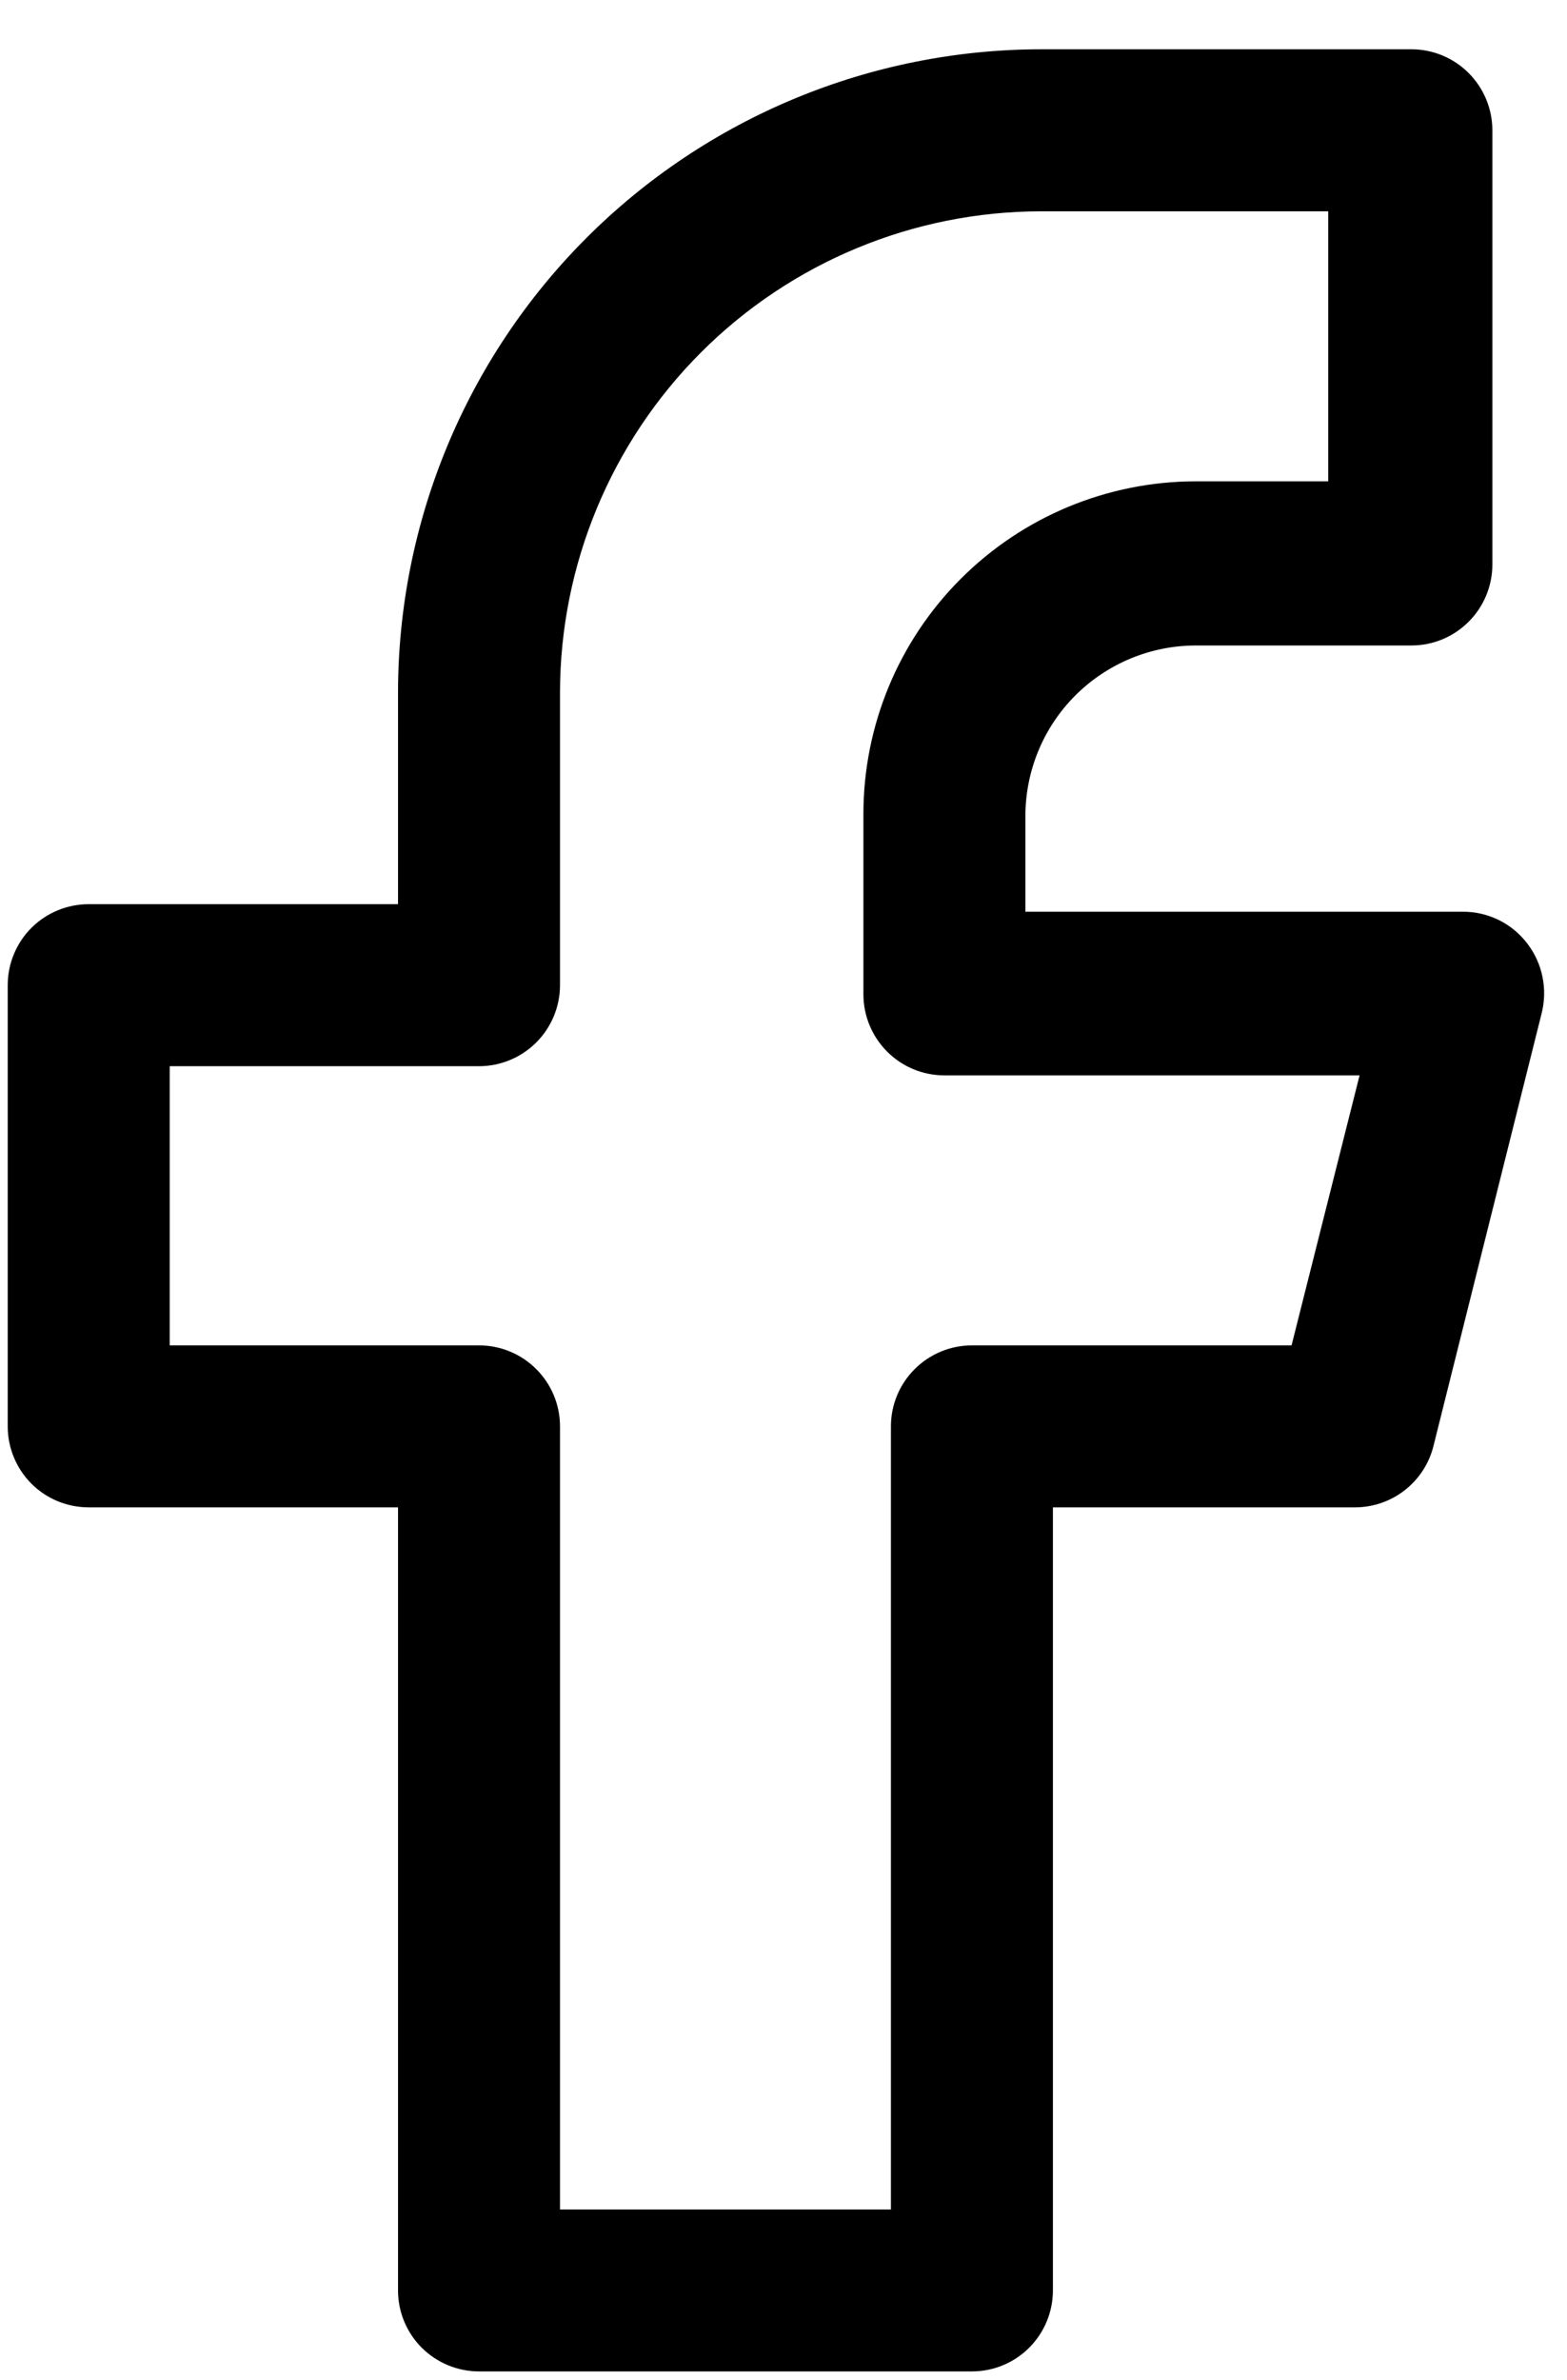 <svg width="27" height="41" viewBox="0 0 27 41" fill="none" xmlns="http://www.w3.org/2000/svg">
<path d="M26.31 16.245C26.18 16.077 26.014 15.941 25.823 15.847C25.633 15.754 25.424 15.705 25.212 15.705H17.668V14.059C17.668 13.28 17.976 12.534 18.525 11.983C19.075 11.432 19.82 11.121 20.598 11.119H24.319C24.689 11.119 25.044 10.972 25.305 10.71C25.567 10.449 25.714 10.094 25.714 9.724V2.245C25.714 1.875 25.567 1.52 25.305 1.258C25.044 0.996 24.689 0.849 24.319 0.849H17.938C15 0.852 12.183 2.02 10.106 4.097C8.029 6.174 6.861 8.991 6.858 11.928V15.575H1.528C1.158 15.575 0.803 15.722 0.541 15.983C0.28 16.245 0.133 16.6 0.133 16.97V24.57C0.133 24.94 0.28 25.295 0.541 25.557C0.803 25.819 1.158 25.965 1.528 25.965H6.858V39.454C6.858 39.824 7.005 40.179 7.267 40.441C7.529 40.702 7.884 40.849 8.254 40.849H16.747C17.117 40.849 17.472 40.702 17.733 40.441C17.995 40.179 18.142 39.824 18.142 39.454V25.965H23.351C23.662 25.964 23.964 25.859 24.208 25.667C24.452 25.475 24.626 25.207 24.7 24.905L26.561 17.463C26.615 17.254 26.621 17.036 26.577 16.825C26.534 16.613 26.442 16.415 26.31 16.245ZM22.254 23.175H16.747C16.377 23.175 16.022 23.322 15.76 23.584C15.498 23.845 15.351 24.2 15.351 24.57V38.059H9.649V24.57C9.649 24.2 9.502 23.845 9.24 23.584C8.979 23.322 8.624 23.175 8.254 23.175H2.924V18.366H8.254C8.624 18.366 8.979 18.218 9.24 17.957C9.502 17.695 9.649 17.34 9.649 16.97V11.928C9.652 9.731 10.526 7.624 12.079 6.07C13.633 4.516 15.74 3.642 17.938 3.64H22.886V8.291H20.598C19.08 8.294 17.625 8.898 16.552 9.973C15.479 11.047 14.877 12.503 14.877 14.021V17.128C14.877 17.498 15.024 17.853 15.286 18.115C15.547 18.377 15.902 18.524 16.272 18.524H23.426L22.254 23.175Z" fill="black"/>
</svg>
